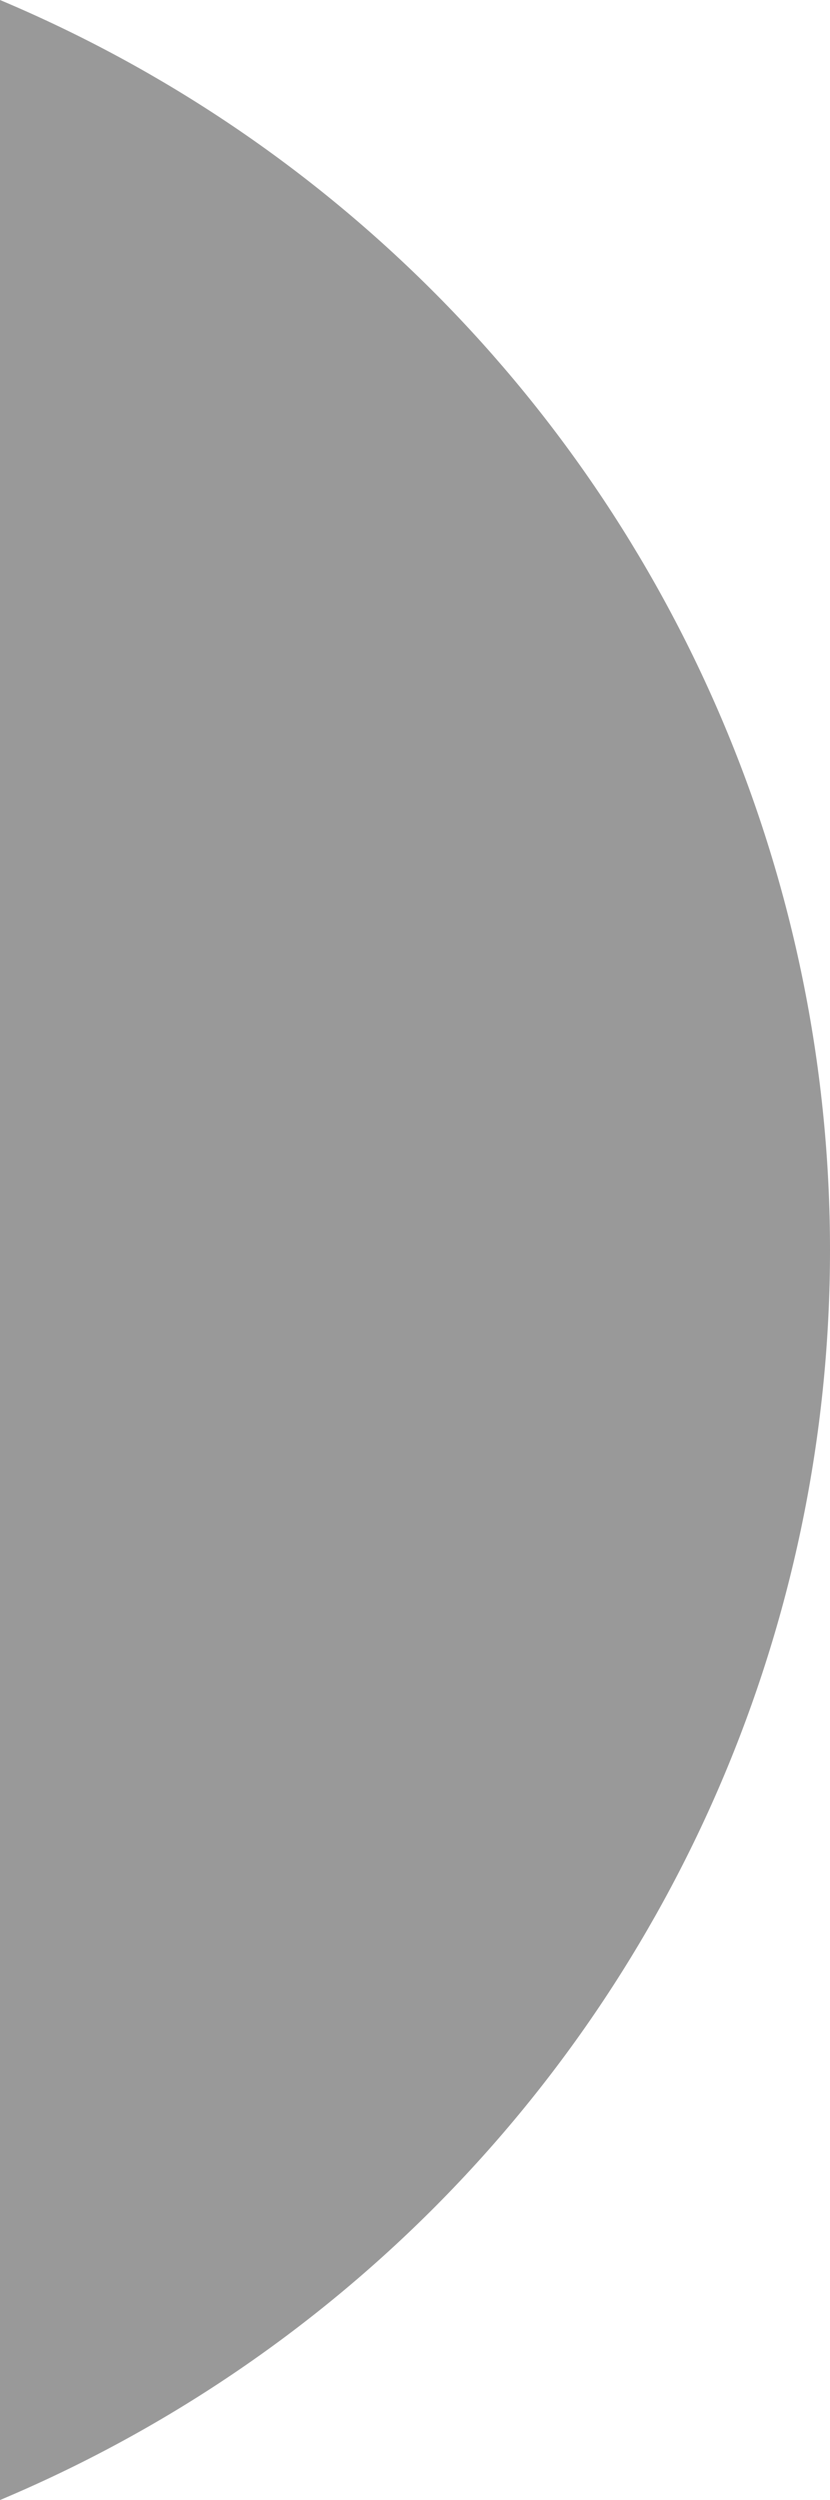 <svg xmlns="http://www.w3.org/2000/svg" xmlns:xlink="http://www.w3.org/1999/xlink" width="1.328" height="4" viewBox="0 0 1.328 4">
  <defs>
    <clipPath id="clip-path">
      <path id="Shape" d="M359-23v4a2.17,2.17,0,0,0,1.328-2A2.17,2.17,0,0,0,359-23" transform="translate(-359 23)" fill="none"/>
    </clipPath>
  </defs>
  <g id="Cap" clip-path="url(#clip-path)">
    <path id="Fill" d="M354-28h11.328v14H354Z" transform="translate(-359 23)" fill="rgba(0,0,0,0.4)"/>
  </g>
</svg>
